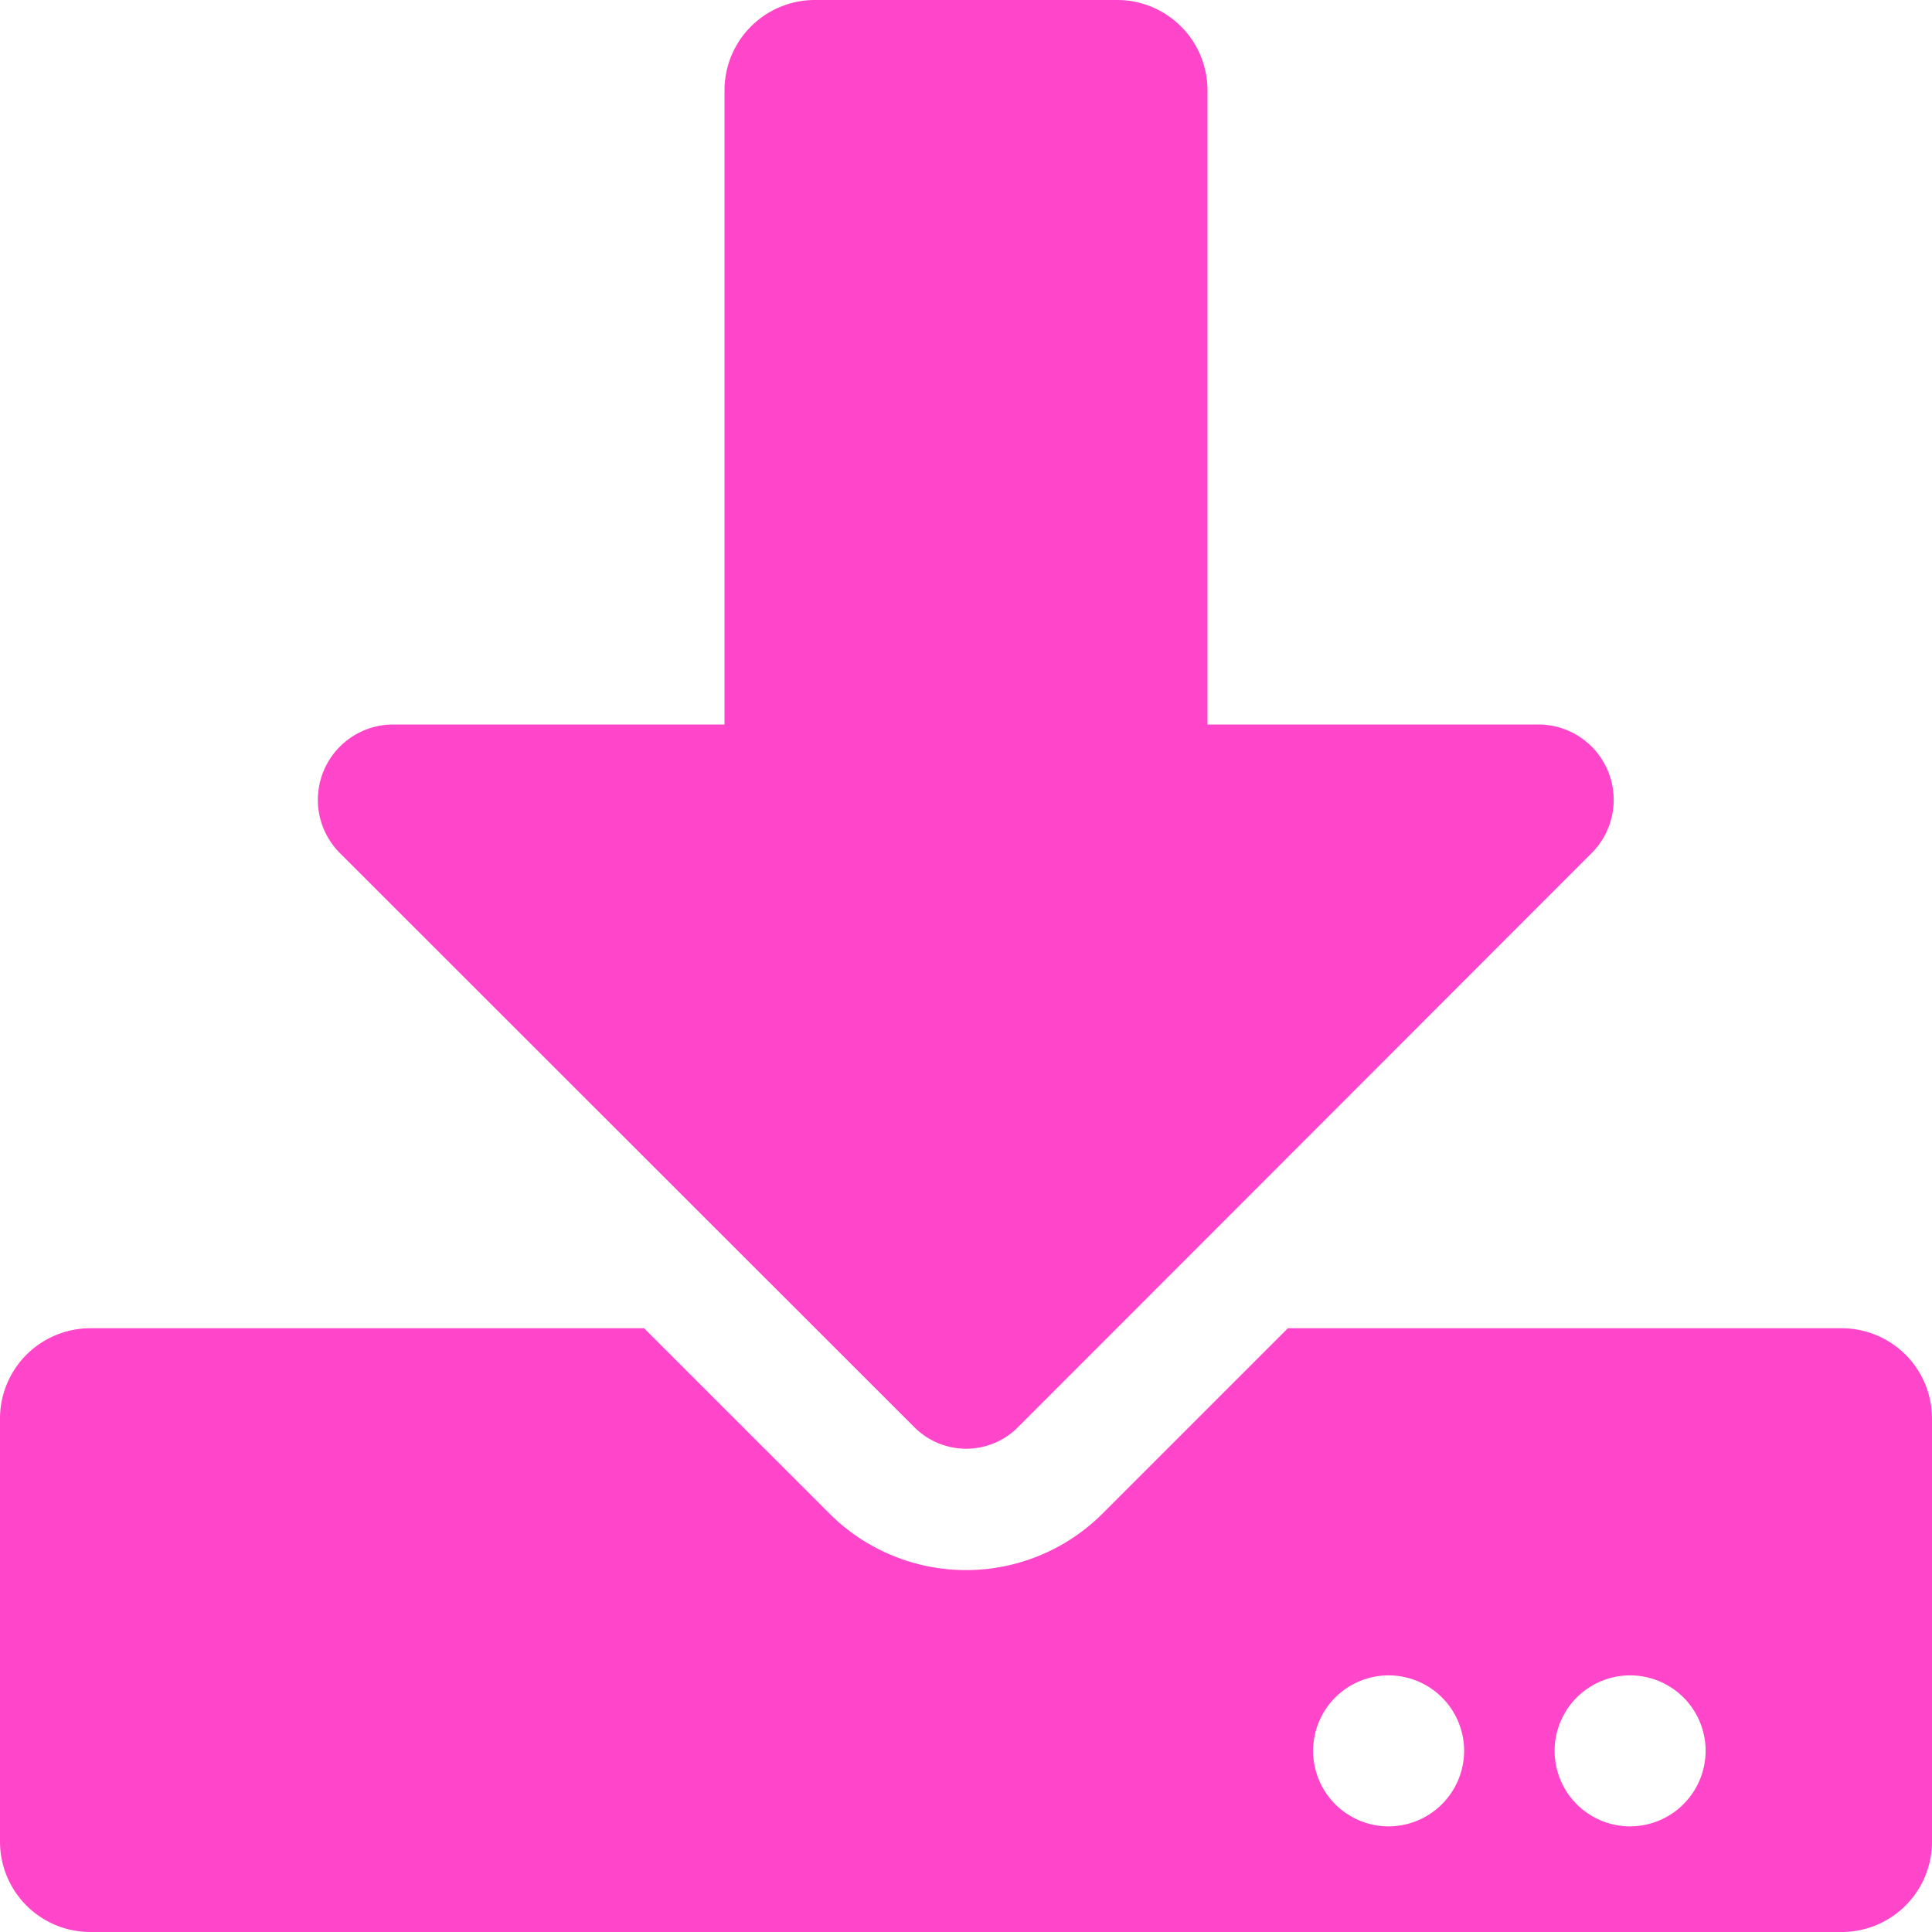 <svg xmlns="http://www.w3.org/2000/svg"  viewBox="0 0 40 40">
  <path id="Icon_awesome-download" data-name="Icon awesome-download" d="M16.875,0h6.25A1.871,1.871,0,0,1,25,1.875V15h6.852a1.56,1.56,0,0,1,1.1,2.664L21.07,29.555a1.514,1.514,0,0,1-2.133,0L7.039,17.664A1.56,1.56,0,0,1,8.141,15H15V1.875A1.871,1.871,0,0,1,16.875,0ZM40,29.375v8.75A1.87,1.87,0,0,1,38.125,40H1.875A1.87,1.87,0,0,1,0,38.125v-8.75A1.871,1.871,0,0,1,1.875,27.5H13.336l3.828,3.828a4,4,0,0,0,5.672,0L26.664,27.5H38.125A1.87,1.87,0,0,1,40,29.375ZM30.313,36.25a1.563,1.563,0,1,0-1.562,1.563A1.567,1.567,0,0,0,30.313,36.25Zm5,0a1.563,1.563,0,1,0-1.562,1.563A1.567,1.567,0,0,0,35.313,36.25Z" fill="#ff46cb"/>
</svg>
